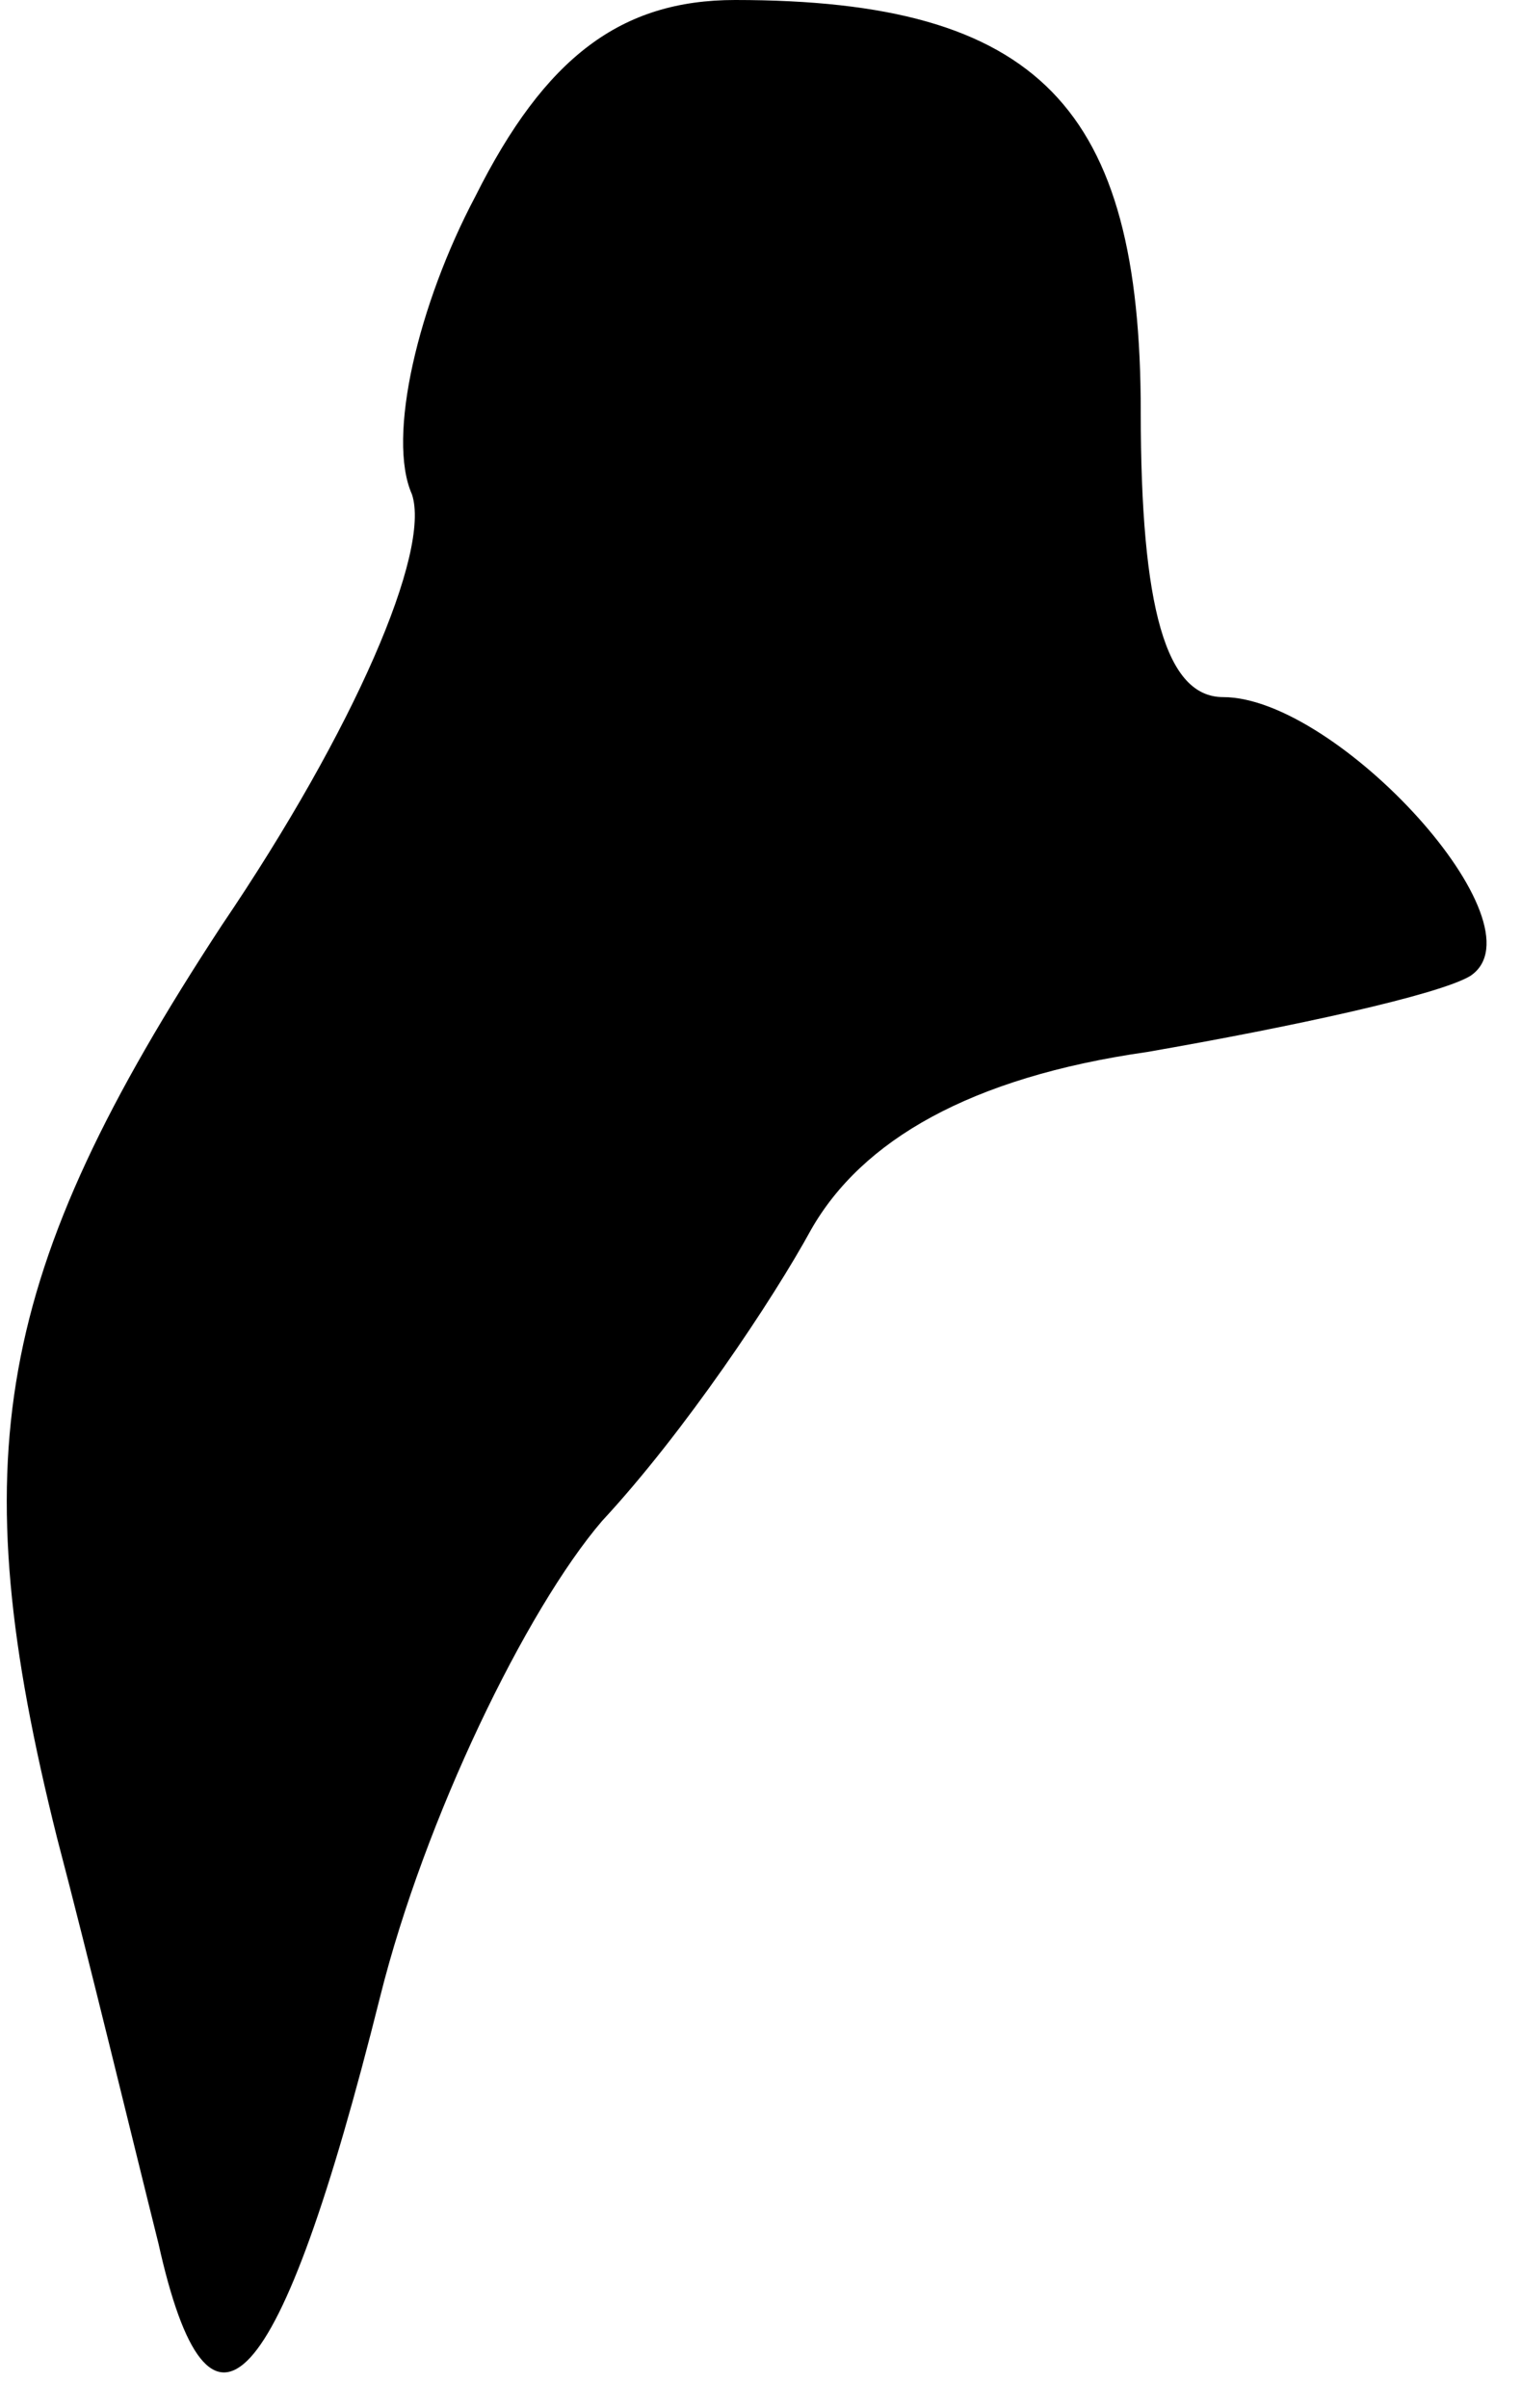 <?xml version="1.0" standalone="no"?>
<!DOCTYPE svg PUBLIC "-//W3C//DTD SVG 20010904//EN"
 "http://www.w3.org/TR/2001/REC-SVG-20010904/DTD/svg10.dtd">
<svg version="1.0" xmlns="http://www.w3.org/2000/svg"
 width="24pt" height="38pt" viewBox="0 0 24 38"
 preserveAspectRatio="xMidYMid meet">
<g transform="translate(0,38) scale(0.1,-0.1)"
fill="#000000" stroke="none">
<path fill="#000000" stroke="none" d="M75 349 c-9 -17 -14 -38 -10 -47 3 -9
-9 -37 -30 -68 -36 -55 -41 -84 -26 -144 5 -19 12 -48 16 -64 8 -36 19 -25 35
39 7 28 23 61 35 75 13 14 27 35 33 46 8 14 25 24 53 28 23 4 46 9 51 12 12 8
-21 44 -39 44 -9 0 -13 14 -13 45 0 48 -16 65 -64 65 -18 0 -30 -9 -41 -31z"/>
</g>
</svg>
